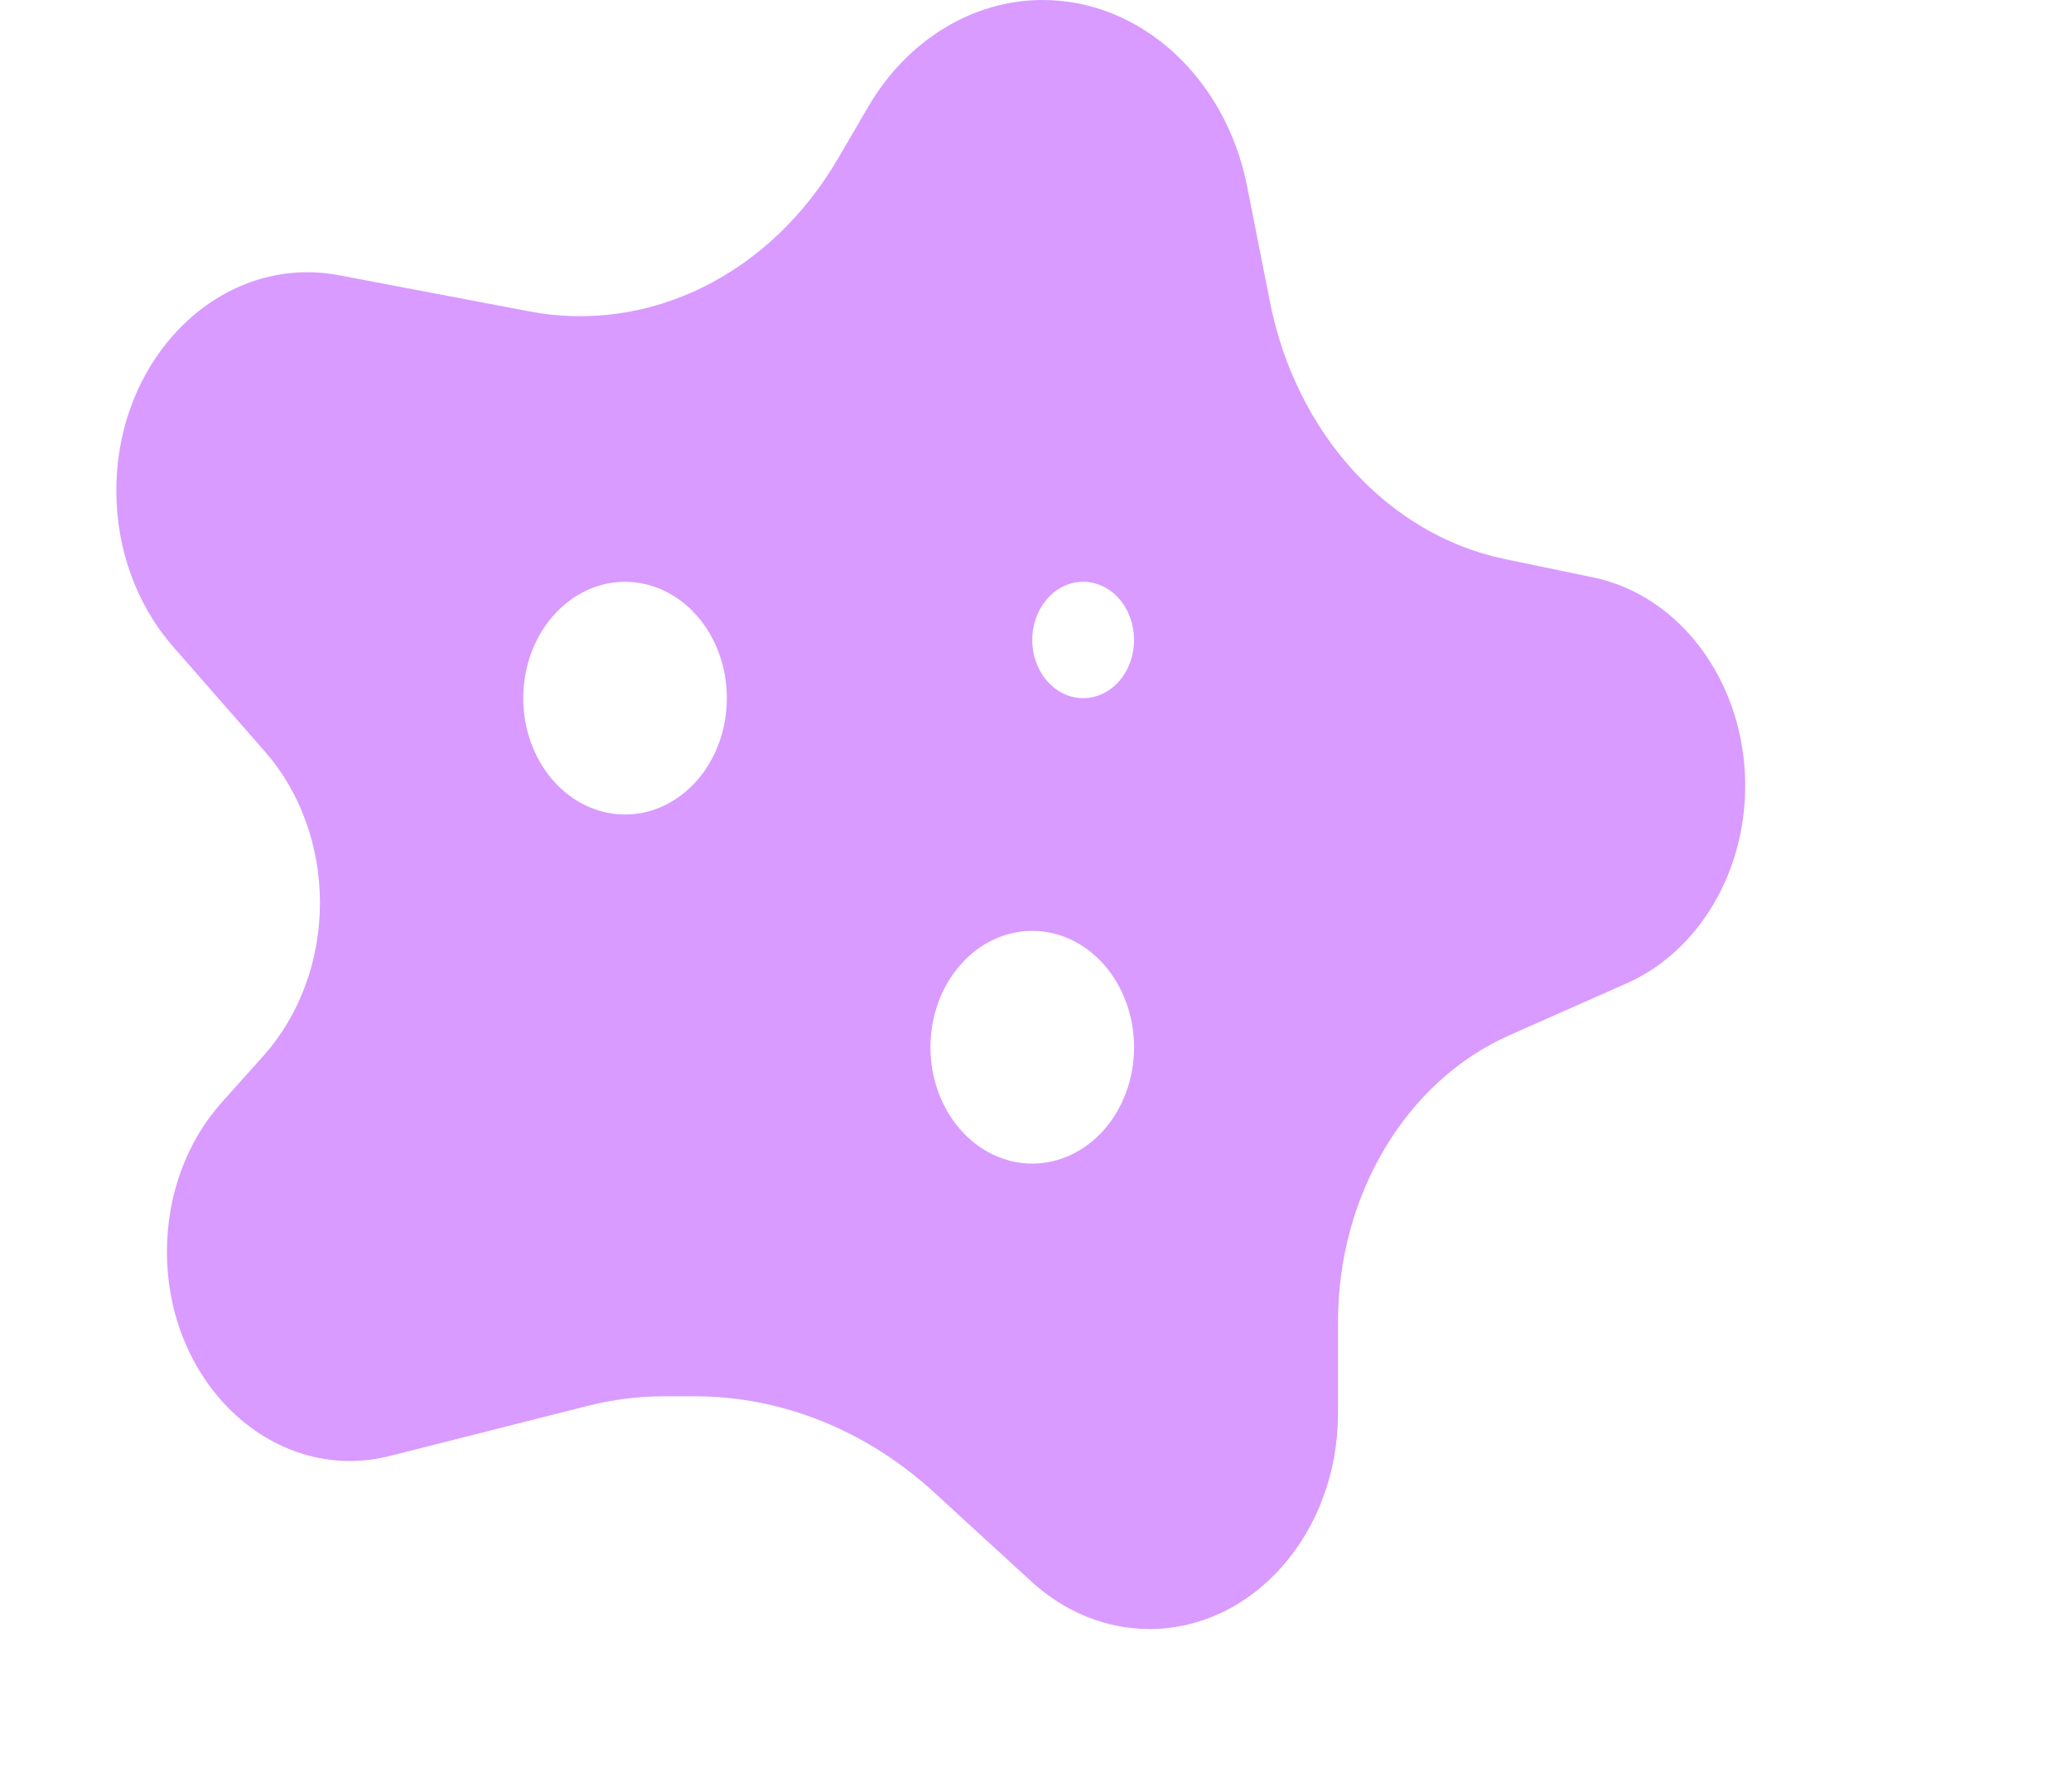 <svg width="89" height="77" viewBox="0 0 89 77" fill="none" xmlns="http://www.w3.org/2000/svg">
<path d="M37.307 4.594L36.022 6.797C33.109 11.797 27.9 14.375 22.719 13.375L14.57 11.828C9.553 10.875 4.986 15.297 5 21.109C5 23.594 5.875 25.984 7.406 27.75L11.399 32.312C12.902 34.031 13.75 36.359 13.75 38.797C13.75 41.266 12.875 43.625 11.33 45.359L9.539 47.359C8.022 49.047 7.174 51.359 7.174 53.781C7.174 59.531 11.836 63.812 16.758 62.562L25.275 60.406C26.328 60.141 27.422 60 28.502 60H29.869C33.588 60 37.211 61.453 40.123 64.109L44.334 67.969C45.77 69.281 47.561 70 49.393 70C53.863 70 57.5 65.859 57.5 60.734V56.797C57.5 51.344 60.426 46.453 64.869 44.484L69.914 42.25C72.977 40.891 75 37.516 75 33.766C75 29.375 72.252 25.594 68.465 24.812L64.637 24.016C59.647 22.969 55.695 18.625 54.574 12.969L53.603 8.047C52.688 3.344 49.023 0 44.812 0C41.805 0 38.988 1.719 37.307 4.594ZM26.861 25C28.022 25 29.134 25.527 29.955 26.465C30.775 27.402 31.236 28.674 31.236 30C31.236 31.326 30.775 32.598 29.955 33.535C29.134 34.473 28.022 35 26.861 35C25.701 35 24.588 34.473 23.768 33.535C22.947 32.598 22.486 31.326 22.486 30C22.486 28.674 22.947 27.402 23.768 26.465C24.588 25.527 25.701 25 26.861 25ZM44.361 27.5C44.361 26.837 44.592 26.201 45.002 25.732C45.412 25.263 45.969 25 46.549 25C47.129 25 47.685 25.263 48.096 25.732C48.506 26.201 48.736 26.837 48.736 27.5C48.736 28.163 48.506 28.799 48.096 29.268C47.685 29.737 47.129 30 46.549 30C45.969 30 45.412 29.737 45.002 29.268C44.592 28.799 44.361 28.163 44.361 27.5ZM44.361 40C45.522 40 46.635 40.527 47.455 41.465C48.275 42.402 48.736 43.674 48.736 45C48.736 46.326 48.275 47.598 47.455 48.535C46.635 49.473 45.522 50 44.361 50C43.201 50 42.088 49.473 41.268 48.535C40.447 47.598 39.986 46.326 39.986 45C39.986 43.674 40.447 42.402 41.268 41.465C42.088 40.527 43.201 40 44.361 40Z" fill="#D99BFF"/>
</svg>
